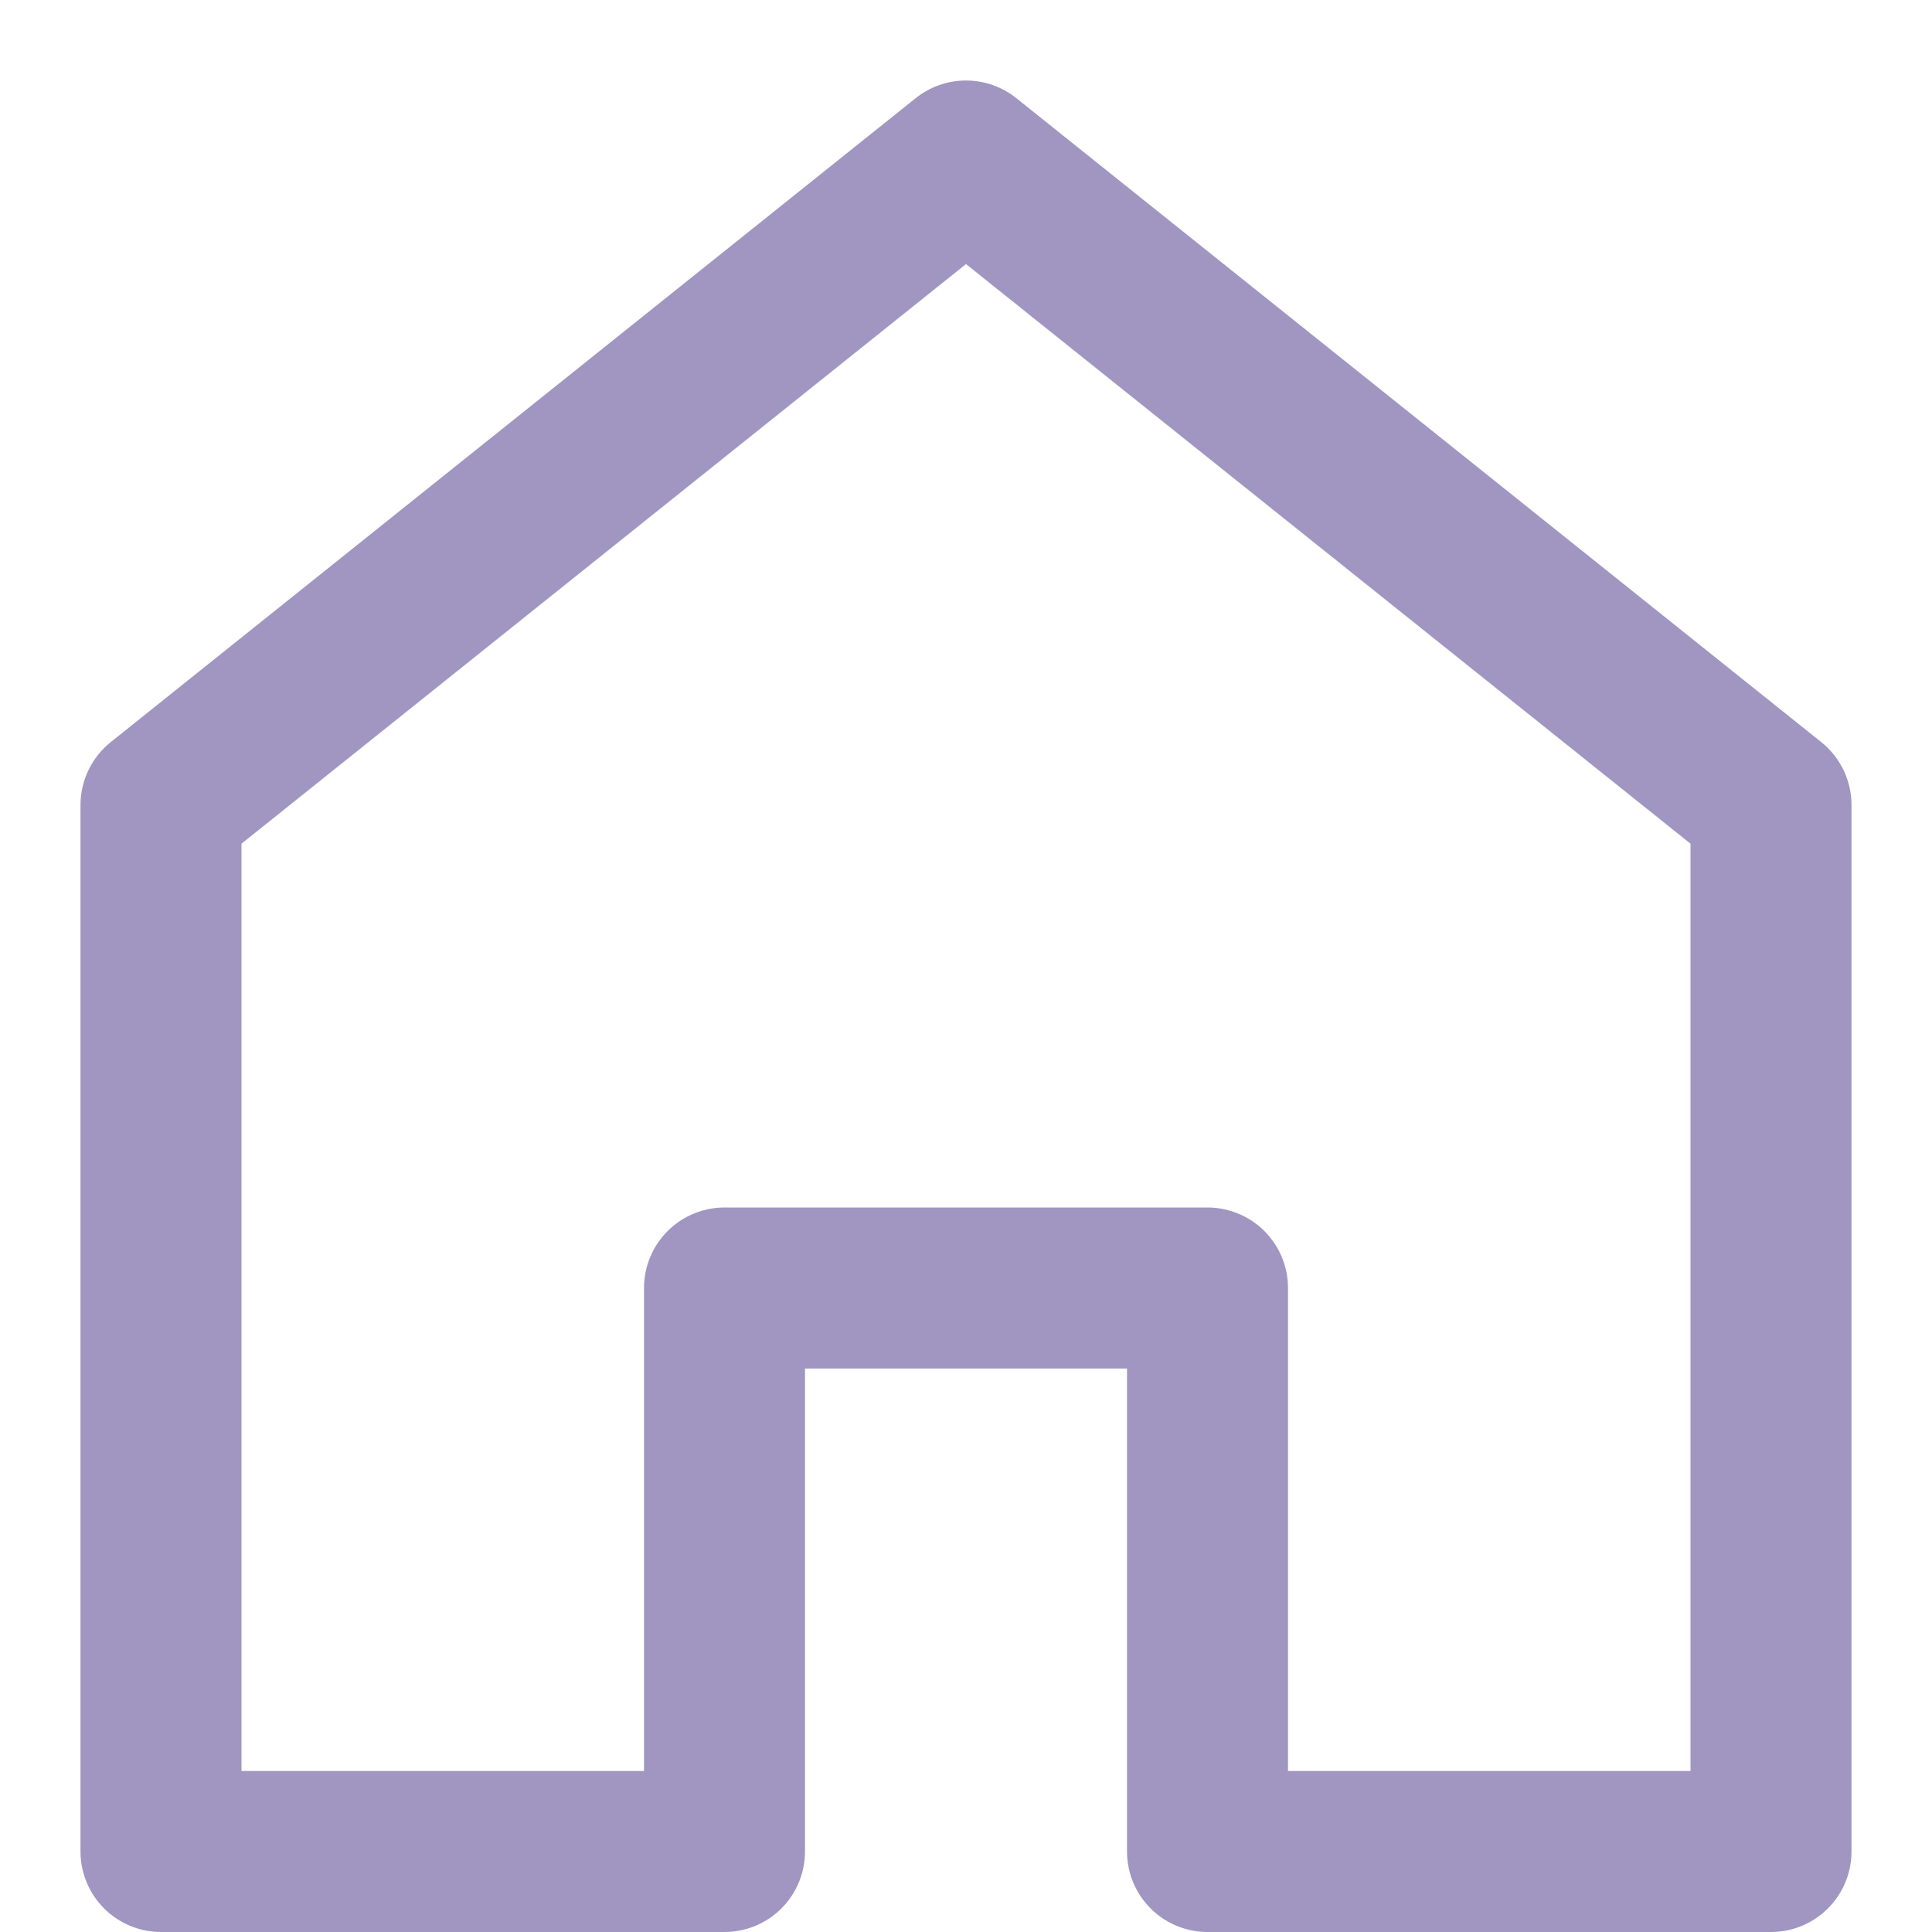 <svg width="24" height="24" viewBox="0 0 24 24" fill="none" xmlns="http://www.w3.org/2000/svg">
<g opacity="0.5">
<path d="M12 2L2 10V23H9V16H15V23H22V10L12 2Z" stroke="#442E83" stroke-width="2" stroke-miterlimit="10" stroke-linecap="round" stroke-linejoin="round"/>
</g>
</svg>
